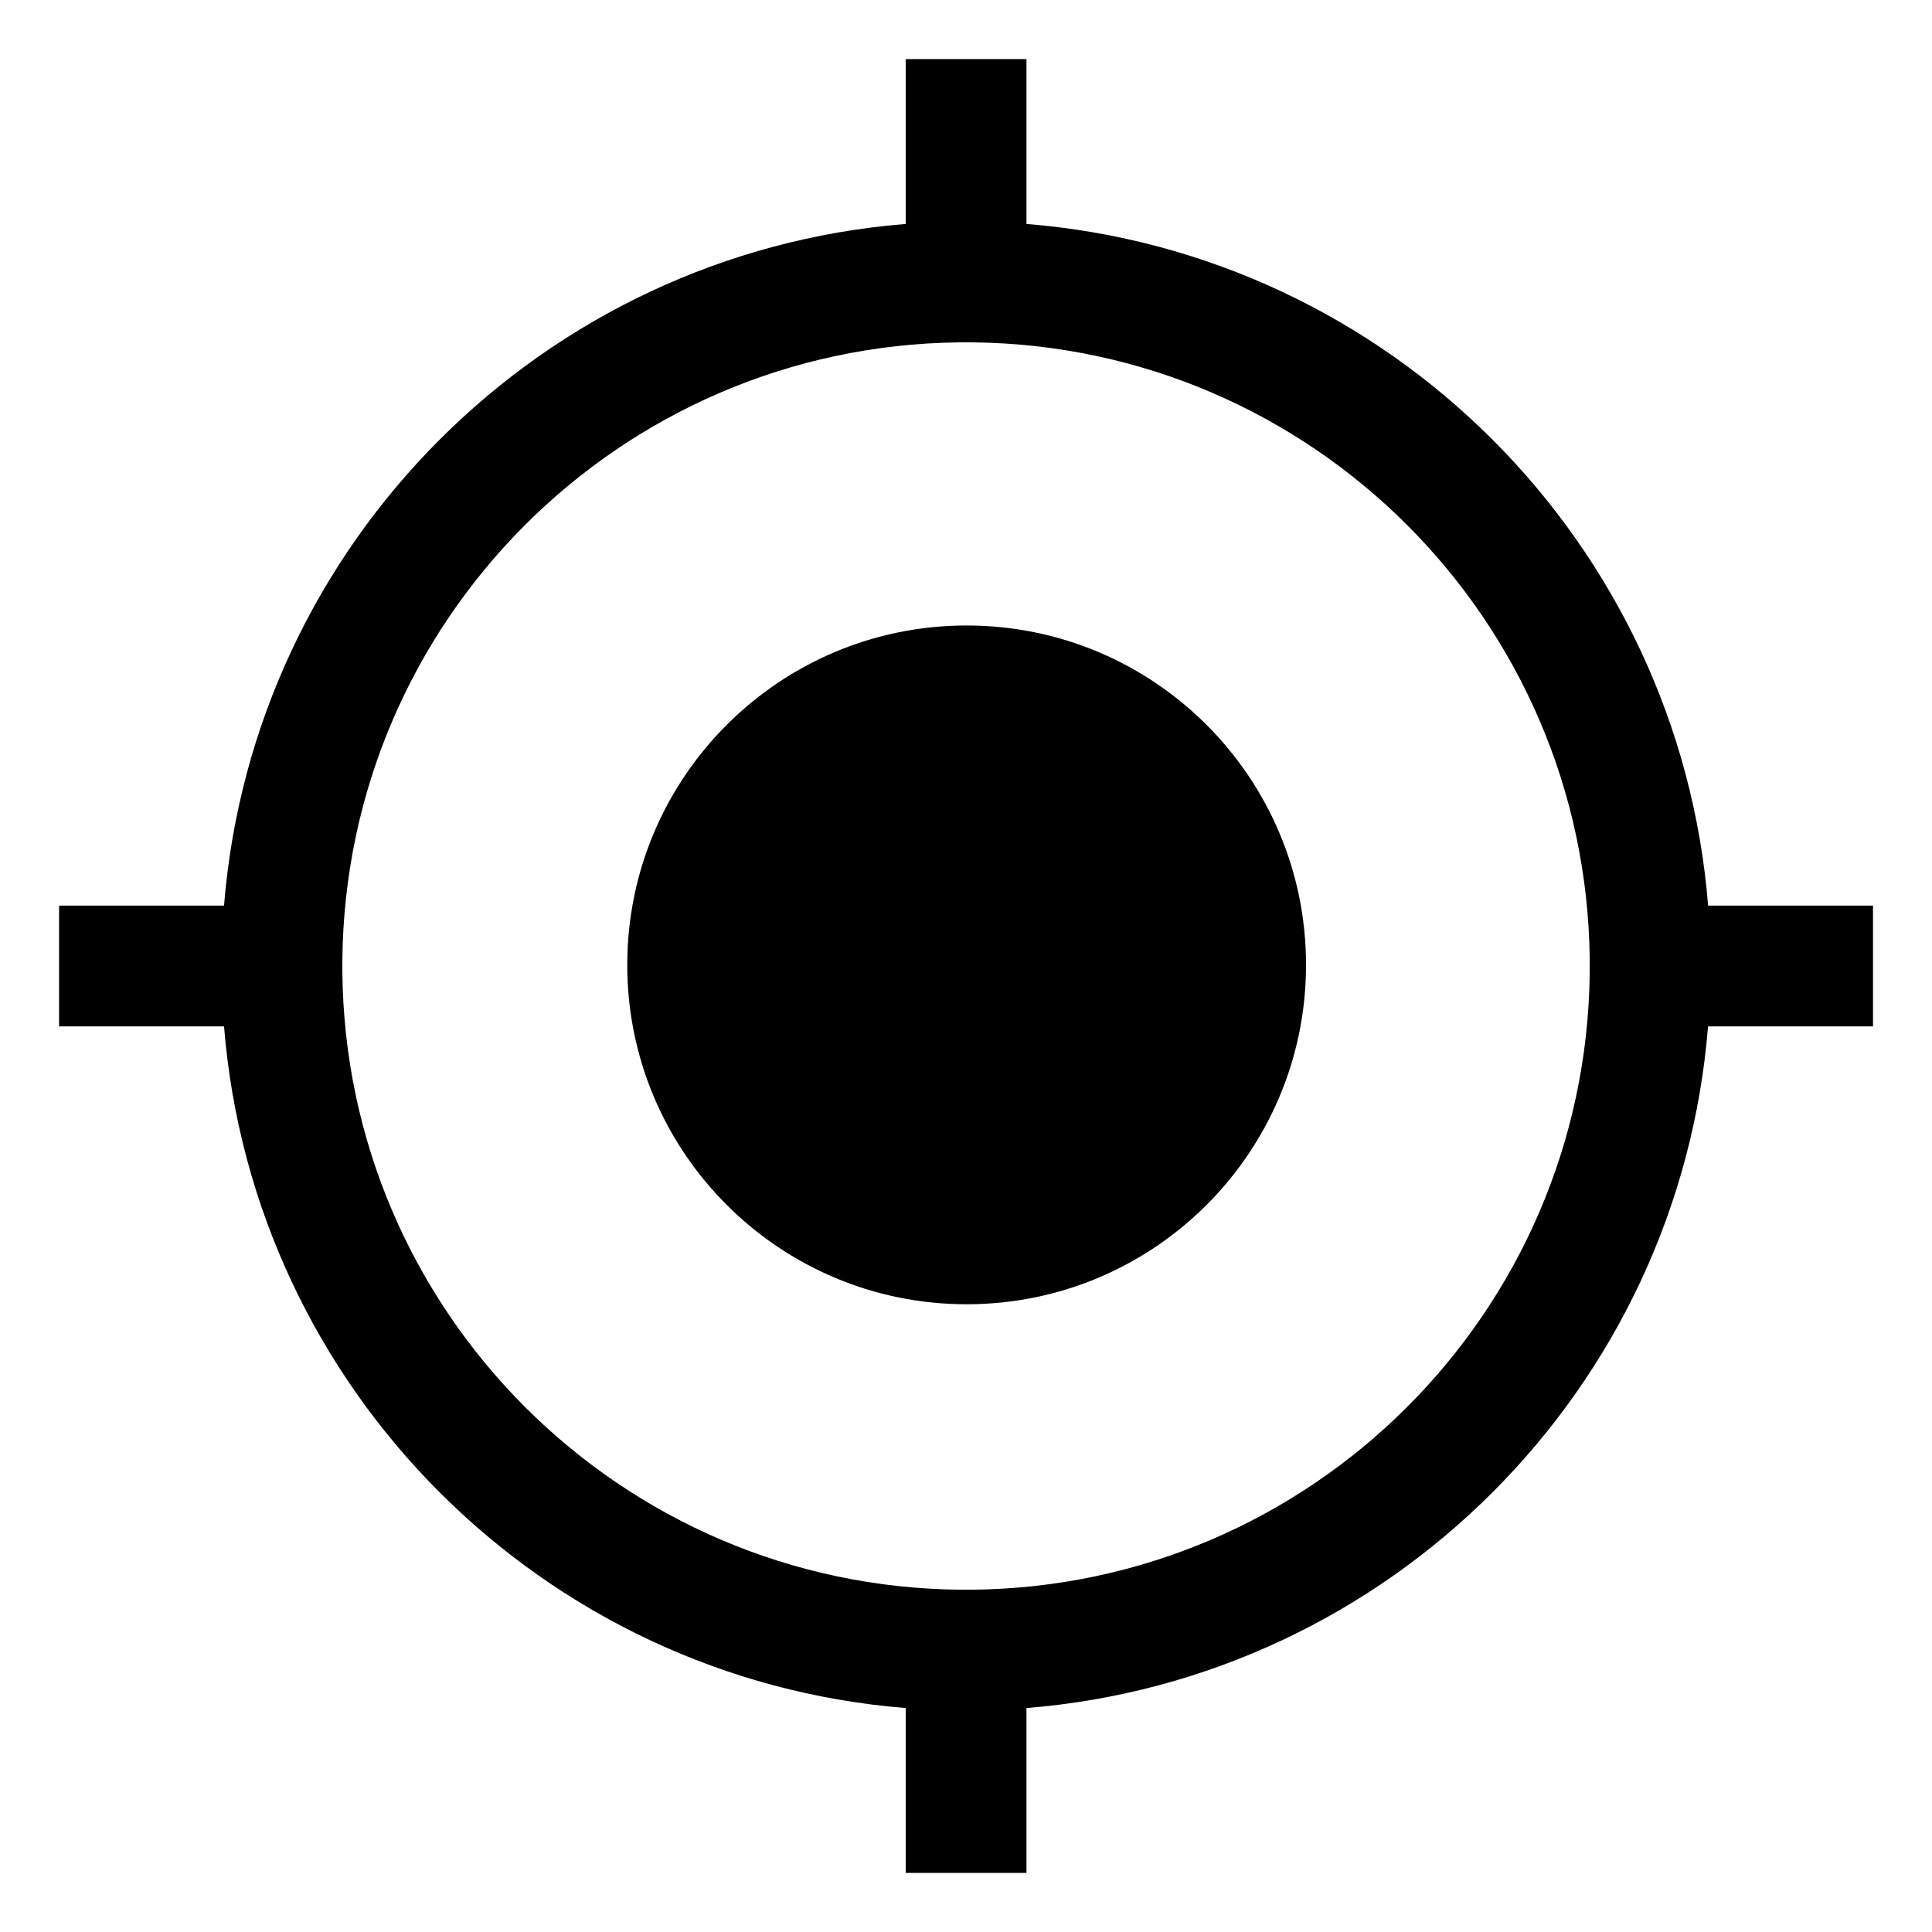 <svg width="24" height="24" viewBox="0 0 24 24" fill="none" xmlns="http://www.w3.org/2000/svg">
<path d="M12.008 7.77C9.68 7.77 7.792 9.658 7.792 11.986C7.792 14.315 9.68 16.202 12.008 16.202C14.336 16.202 16.224 14.315 16.224 11.986C16.224 9.658 14.336 7.77 12.008 7.77Z" fill="black"/>
<path d="M21.219 11.25C20.857 6.741 17.26 3.144 12.751 2.782V0.734L11.251 0.734V2.782C6.742 3.144 3.145 6.741 2.783 11.25H0.734V12.75H2.783C3.145 17.259 6.742 20.856 11.251 21.218V23.266H12.751V21.218C17.26 20.856 20.857 17.259 21.218 12.75H23.267V11.25H21.219ZM4.253 11.934C4.288 7.715 7.696 4.3 11.913 4.253H12.089C16.298 4.3 19.702 7.703 19.748 11.913V12.087C19.702 16.305 16.285 19.713 12.065 19.748L11.937 19.748C7.709 19.713 4.288 16.293 4.253 12.066V11.934Z" fill="black"/>
</svg>
